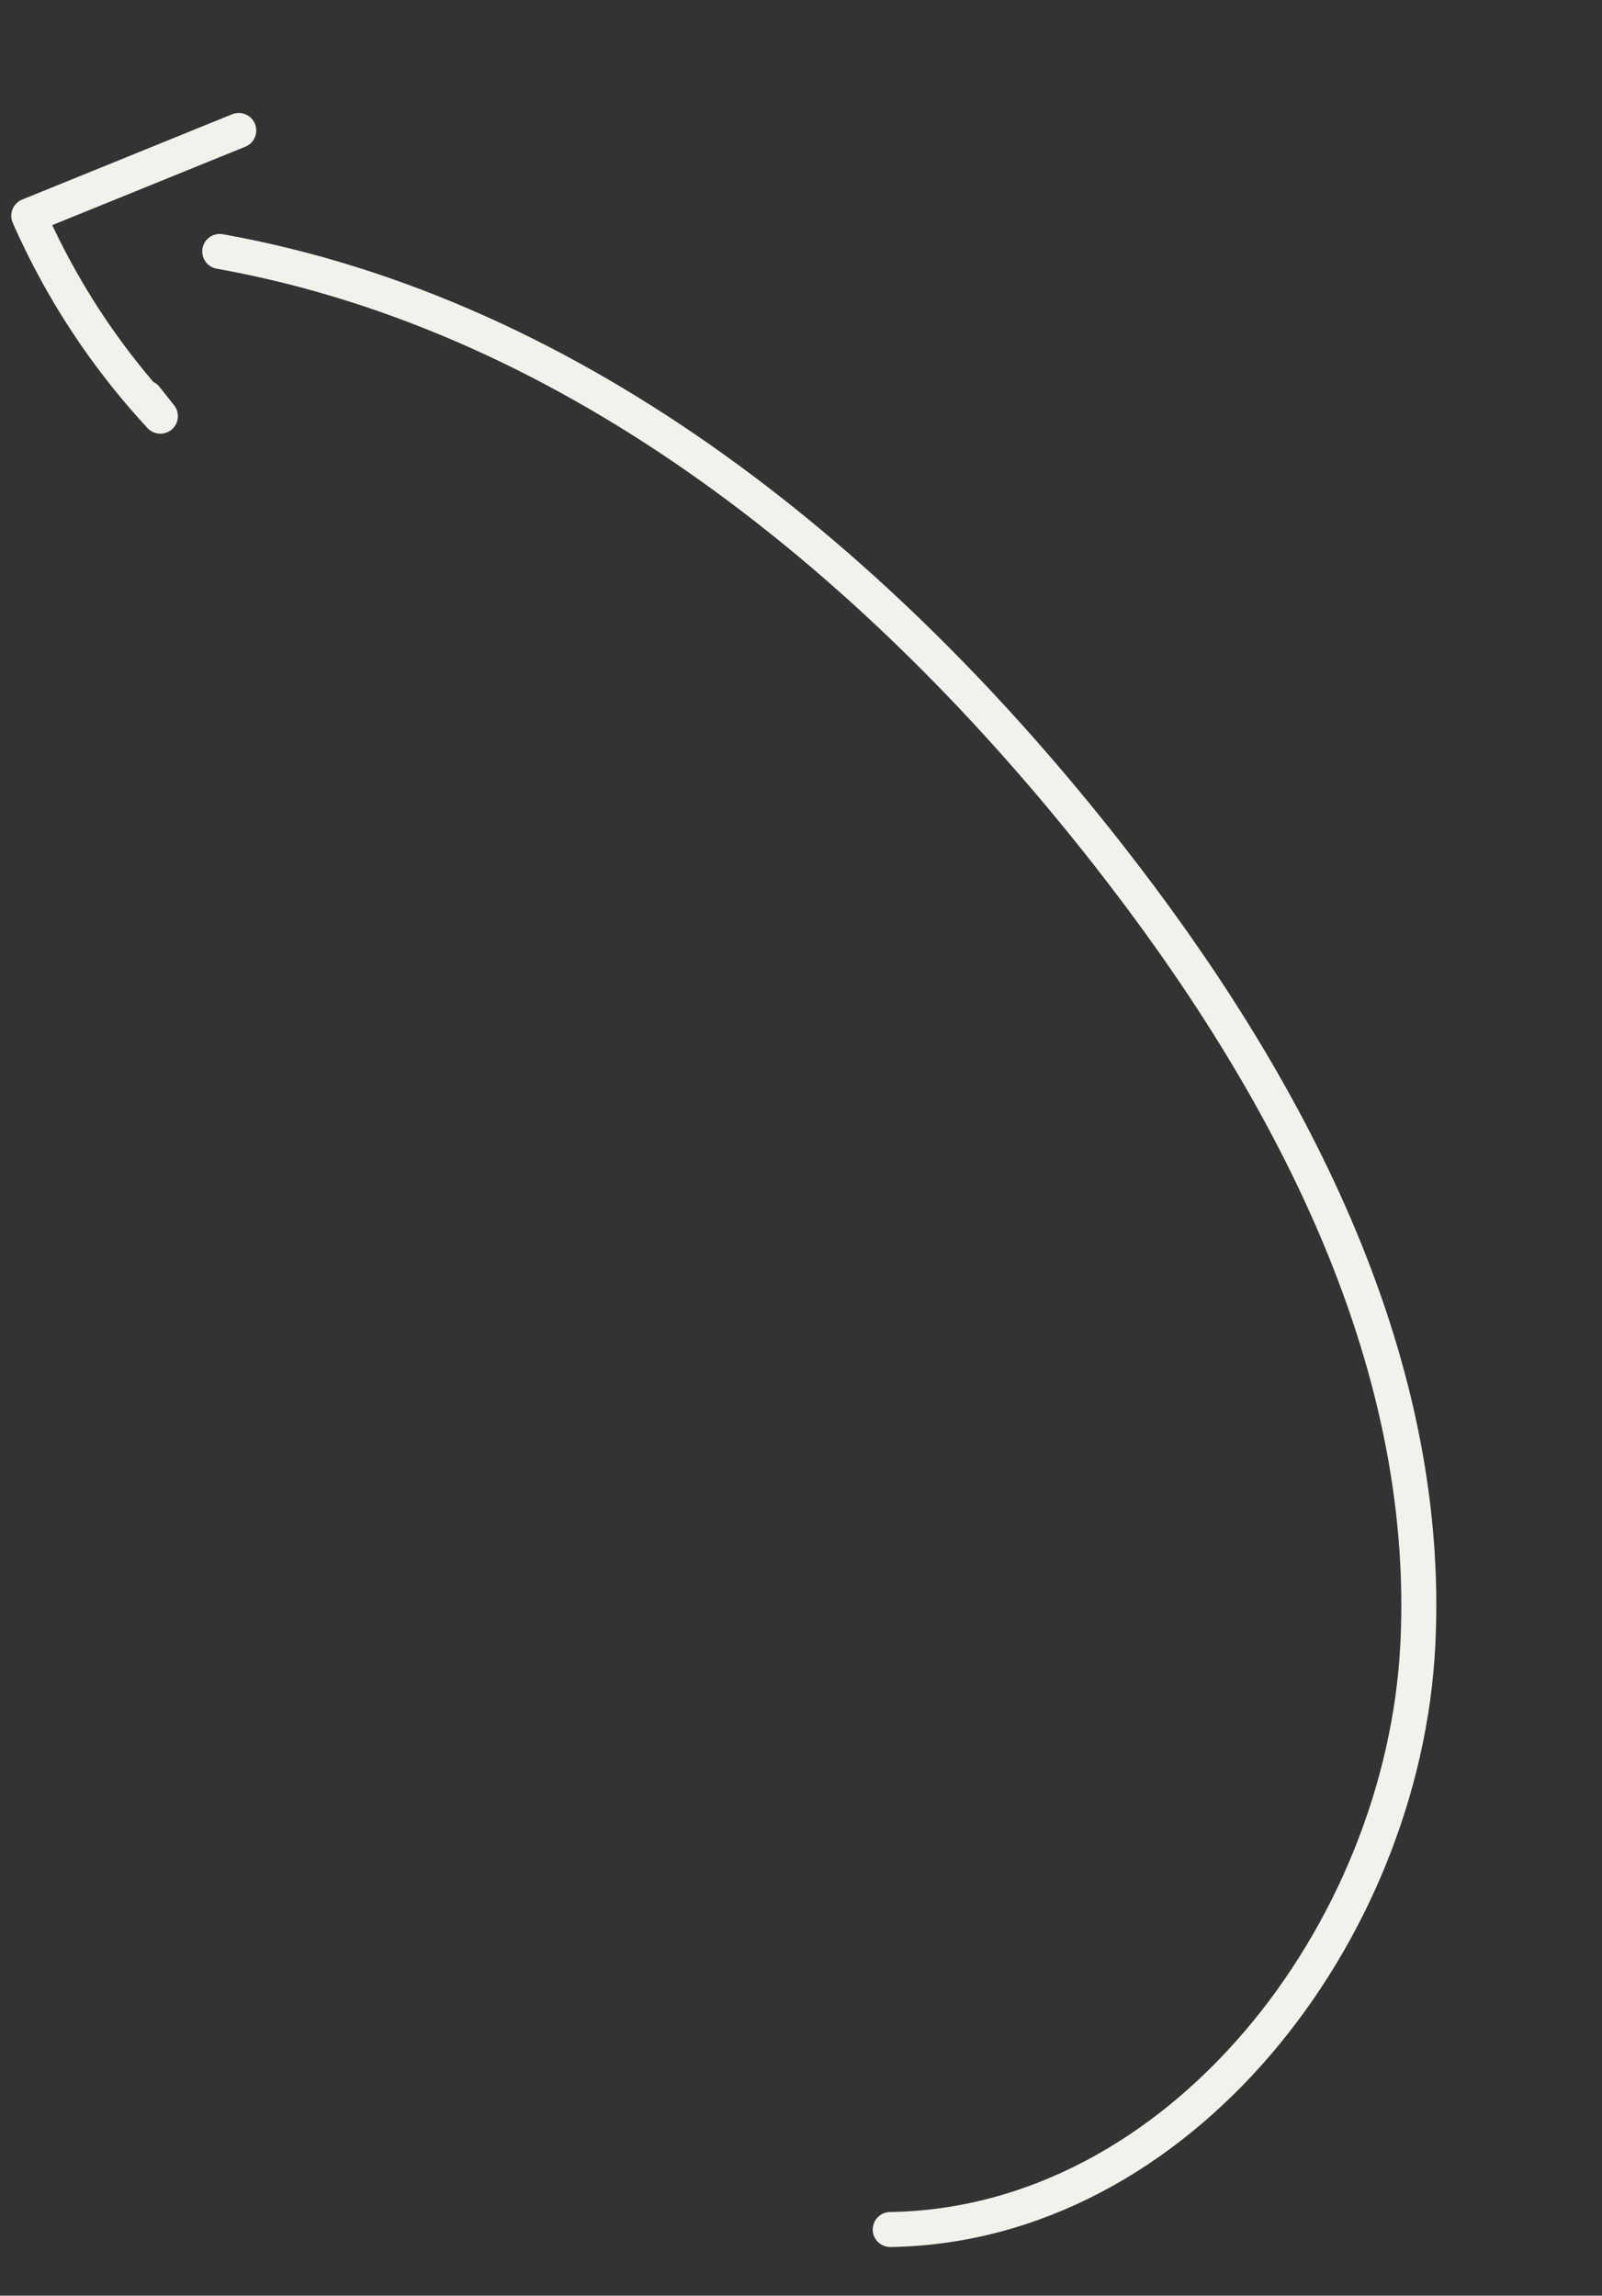 <svg xmlns="http://www.w3.org/2000/svg" width="137.333" height="196.745" viewBox="0 0 137.333 196.745"><rect x="0" y="0" width="137.333" height="196.745" fill="#333333" stroke="none"/><defs><style>.a{fill:none;stroke:#eff3ec;stroke-linecap:round;stroke-linejoin:round;stroke-width:3px;}</style></defs><g transform="translate(1.897 16.507) rotate(-16)"><path class="a" d="M0,0C28.143,13.822,47.126,41.563,58.925,70.612c9.331,22.974,14.906,48.989,6.9,72.454s-33.361,42.2-57.3,35.735" transform="translate(14.895 9.516)"/><path class="a" d="M19.318,0,0,2.065A61.785,61.785,0,0,0,6.112,21.684q-.383-.929-.767-1.86" transform="translate(0)"/></g></svg>